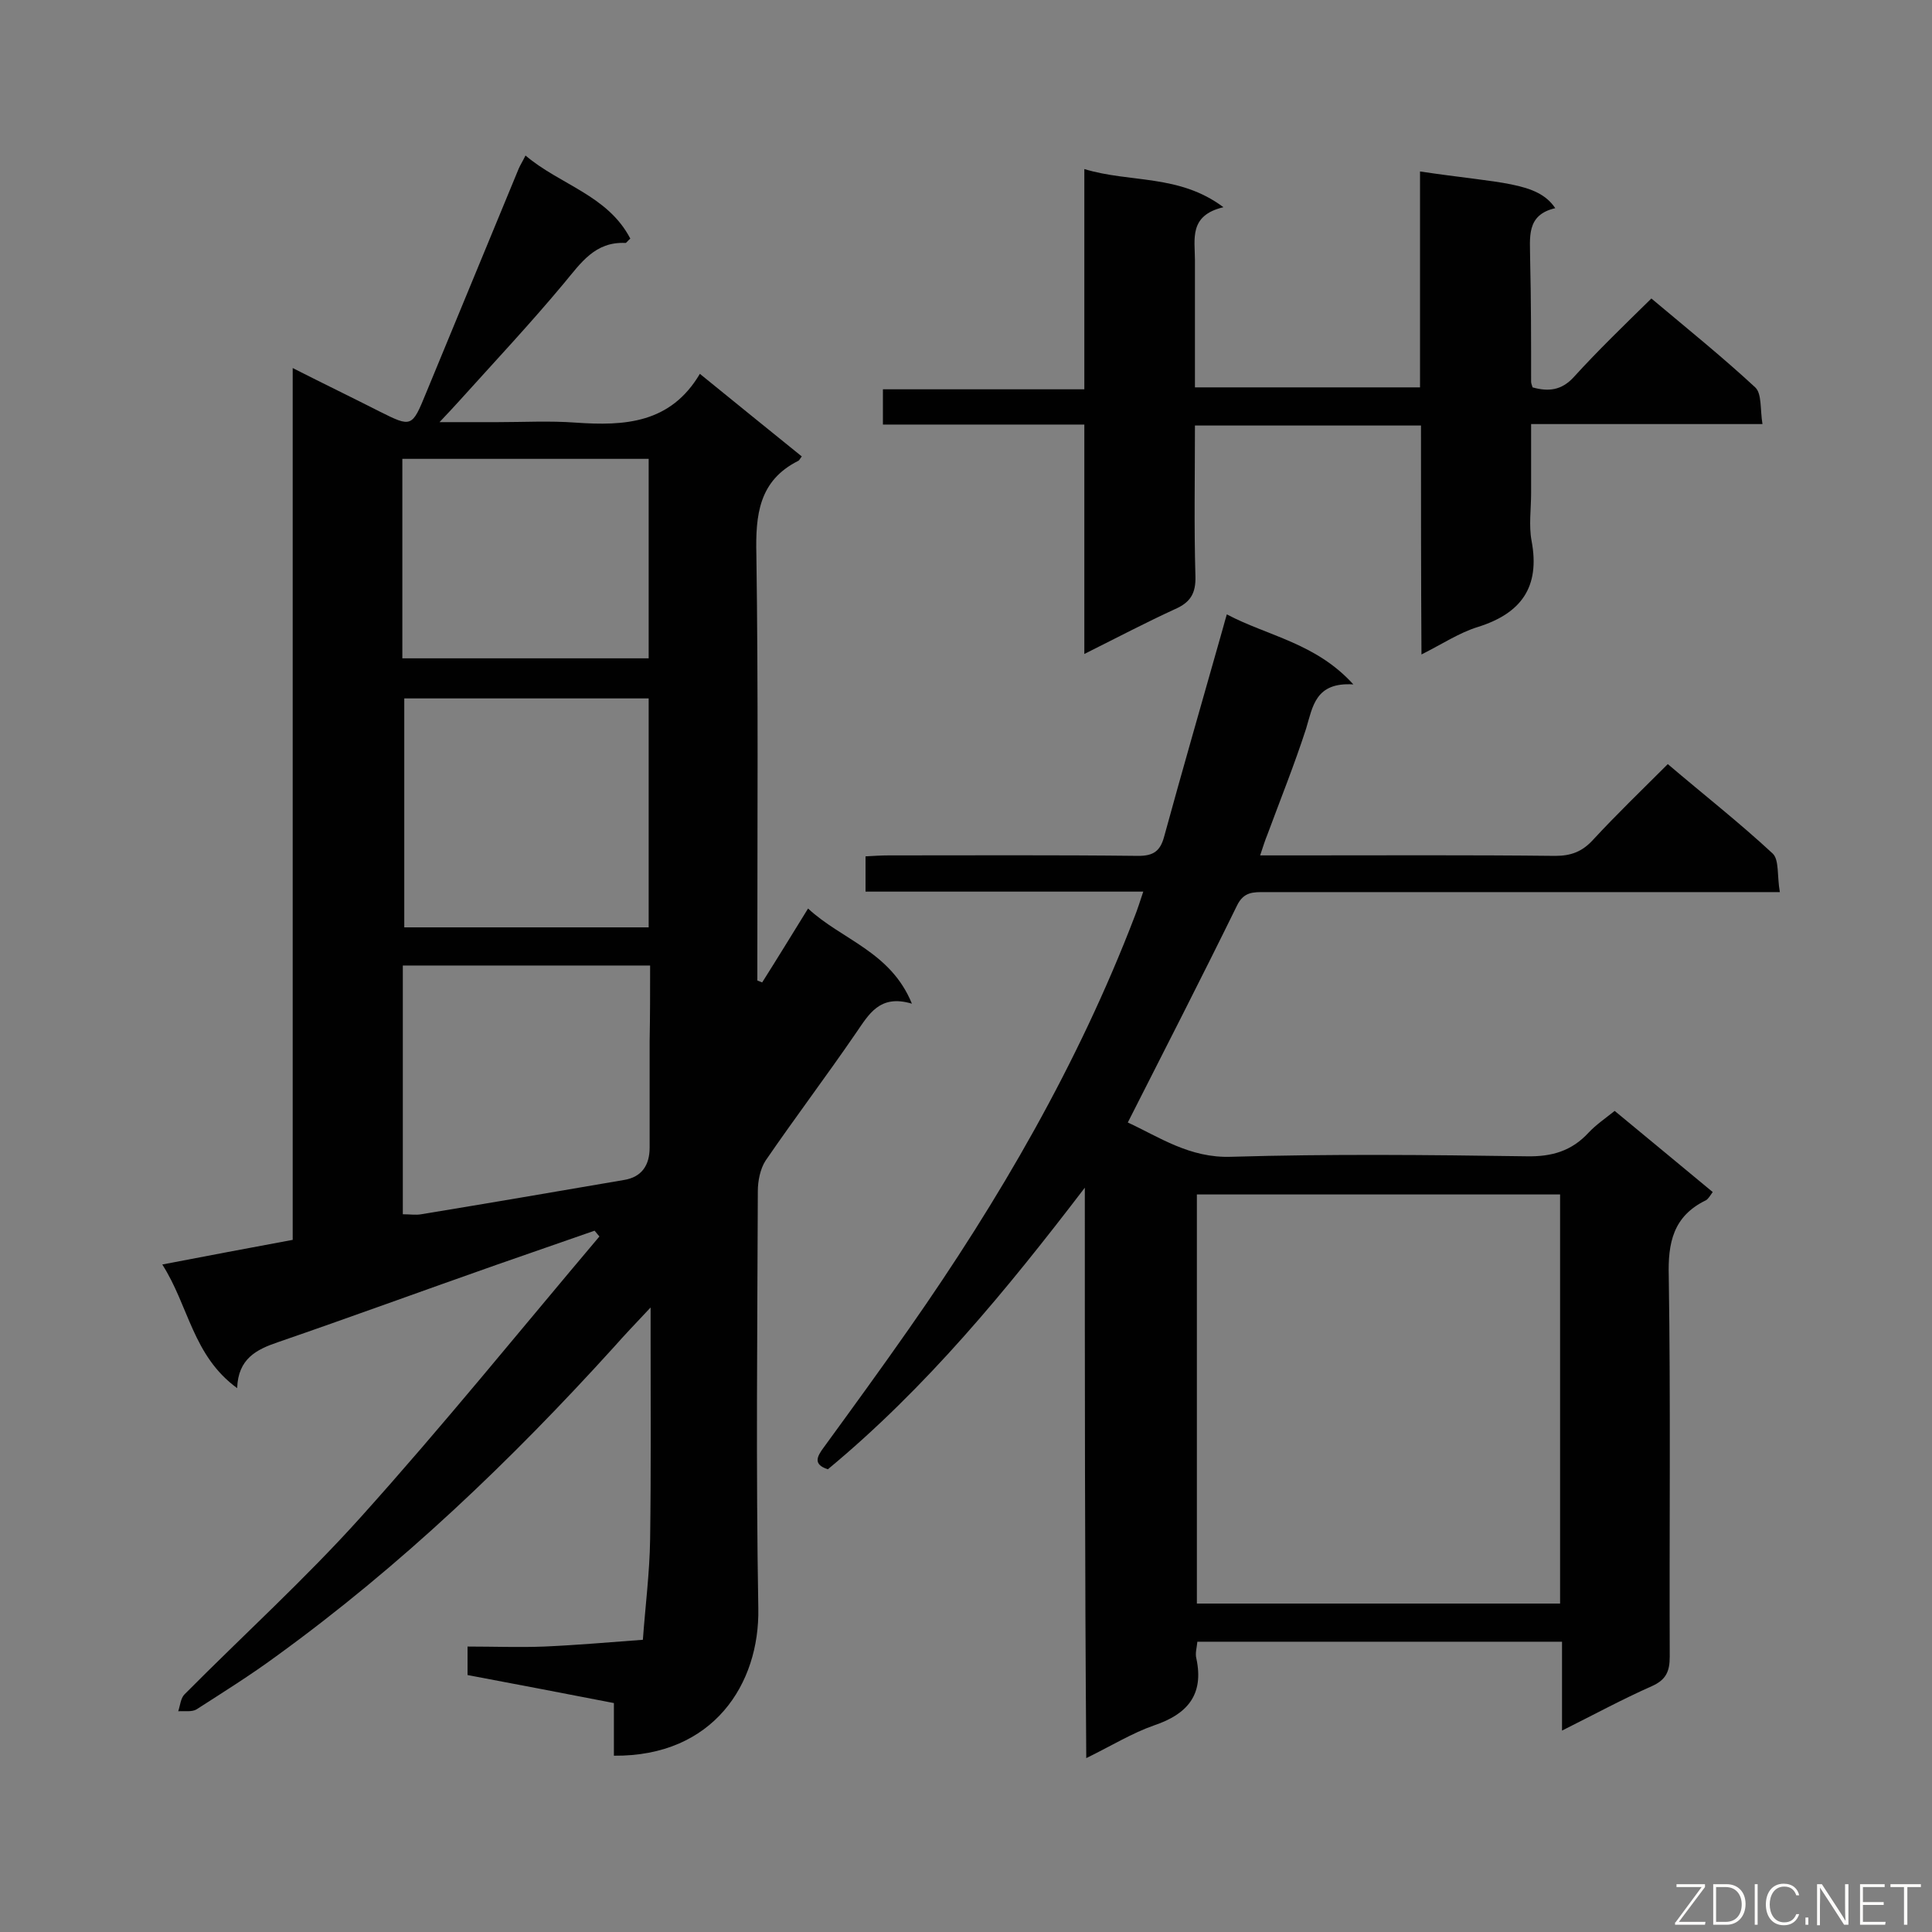 <svg enable-background="new 0 0 400 400" viewBox="0 0 400 400" xmlns="http://www.w3.org/2000/svg"><rect x="0" y="0" width="400" height="400" fill="#808080" stroke="none"/><path d="m188.8 207.8c-6.7-2-8.9 2.2-11.6 6.1-6.1 8.9-12.6 17.5-18.7 26.4-1.1 1.7-1.6 4.2-1.6 6.3-.1 28.8-.4 57.6.1 86.4.3 15.6-9.3 30.7-29.9 30.5 0-3.5 0-7 0-10.9-10.3-2-20.2-3.9-30.3-5.8 0-1.9 0-3.6 0-5.9 5.4 0 10.7.2 15.9 0 6.8-.3 13.6-.9 20.4-1.4.5-6.9 1.4-13.9 1.5-20.8.2-14.1.1-28.2.1-42.3 0-1.5 0-2.9 0-5.7-3.1 3.3-5.4 5.7-7.6 8.2-21.3 23.5-44.1 45.3-69.9 64-5.3 3.9-10.9 7.4-16.5 11-1 .6-2.5.3-3.8.4.4-1.2.5-2.7 1.3-3.5 12.1-12.2 25-23.9 36.5-36.7 17-18.9 33-38.7 49.4-58.1-.3-.4-.7-.8-1-1.2-6.8 2.4-13.6 4.7-20.4 7.1-15.1 5.3-30.1 10.8-45.2 16-4.4 1.5-8.2 3.4-8.4 9.5-9.2-6.7-10-17-15.5-25.6 9.3-1.8 17.9-3.4 27-5.1 0-59.9 0-119.8 0-180.5 6.5 3.3 12.3 6.1 18 9 6.6 3.3 6.7 3.3 9.6-3.8 6.4-15.5 12.8-31 19.2-46.5.3-.7.7-1.3 1.4-2.7 7.2 6.1 17 8.2 21.7 17.2-.6.5-.8.9-1 .9-6.3-.3-9.2 4.1-12.7 8.3-7 8.4-14.5 16.4-21.8 24.5-1.1 1.2-2.1 2.3-4 4.3h12c5.4 0 10.8-.3 16.2.1 10.1.7 19.6.2 25.7-10.1 7.5 6.1 14.3 11.6 21.1 17.1-.4.5-.5.8-.7.9-8.2 4.1-8.9 11.2-8.7 19.5.4 27.7.2 55.5.2 83.2v4.9c.3.1.7.3 1 .4 3.1-4.9 6.1-9.8 9.5-15.3 7 6.5 17.1 8.9 21.5 19.7zm-54.2-7.9c-17.4 0-34.3 0-51.2 0v51.5c1.5 0 2.7.2 3.8 0 14-2.3 28-4.7 42-7.1 3.7-.6 5.3-3.1 5.3-6.7 0-7.3 0-14.7 0-22 .1-5.3.1-10.5.1-15.7zm-50.9-55.3v47.4h50.6c0-15.9 0-31.5 0-47.4-17 0-33.7 0-50.6 0zm50.6-49.6c-17.2 0-34 0-51 0v41.3h51c0-13.8 0-27.3 0-41.3z" fill="#010101"/><path d="m224.6 245.9c-16.2 21.2-32.8 41.4-53.2 58.3-3.1-1-2.3-2.6-.8-4.6 5.9-8.1 11.8-16.2 17.6-24.5 18.7-26.7 35-54.8 46.7-85.3.6-1.5 1.1-3.1 1.8-5.2-19.4 0-38.4 0-57.5 0 0-2.6 0-4.7 0-7.3 1.7-.1 3.3-.2 4.8-.2 17.2 0 34.5-.1 51.7.1 3.1 0 4.5-1 5.3-3.9 3.8-13.9 7.8-27.7 11.7-41.5.4-1.3.7-2.6 1.3-4.6 8.5 4.5 18.4 5.9 26.2 14.5-7.9-.5-8.4 4.6-9.8 9.2-2.4 7.4-5.3 14.6-8 21.9-.5 1.2-.9 2.5-1.5 4.3h7.6c17.8 0 35.7-.1 53.5.1 3.3 0 5.6-.9 7.8-3.3 4.9-5.3 10.1-10.3 15.5-15.7 7.4 6.3 14.8 12.1 21.7 18.5 1.4 1.3.9 4.7 1.5 8-2.4 0-4.1 0-5.8 0-33.6 0-67.2 0-100.8 0-2.4 0-4.4-.1-5.8 2.8-7.3 14.9-14.9 29.7-22.6 44.9 6.5 3 12.8 7.4 21.4 7.1 20.4-.6 40.8-.4 61.2-.1 5.2.1 9.3-1.1 12.8-4.9 1.5-1.6 3.4-2.9 5.4-4.5 6.8 5.6 13.4 11.1 20.3 16.8-.5.7-.9 1.4-1.4 1.7-6.8 3.3-7.9 8.8-7.7 15.8.4 26.2.1 52.5.2 78.7 0 3.1-.8 4.8-3.7 6.1-6.1 2.7-12 5.9-18.6 9.2 0-6.5 0-12.3 0-18.4-25.4 0-50.3 0-75.5 0-.1 1.2-.5 2.4-.2 3.5 1.6 7.5-1.9 11.5-8.7 13.8-4.6 1.6-8.8 4.2-14.1 6.8-.3-39.9-.3-79-.3-118.1zm98.4 1.4c-25.4 0-50.3 0-75.2 0v84.7h75.2c0-28.4 0-56.3 0-84.7z" fill="#010101"/><path d="m294.2 88.1c-15.9 0-31.1 0-46.8 0 0 10.6-.2 20.9.1 31.2.1 3.5-1 5.4-4.2 6.8-6.1 2.8-12 5.9-18.8 9.3 0-16.2 0-31.6 0-47.5-14.2 0-27.8 0-41.7 0 0-2.5 0-4.6 0-7.3h41.7c0-15.2 0-30 0-45.6 9.5 2.9 19.6 1 28.8 7.9-7.2 1.7-5.9 6.6-5.9 11v26.3h46.6c0-14.8 0-29.7 0-44.7 16.7 2.5 24.3 2.1 28 7.6-6.1 1.4-5.2 6.1-5.2 10.6.2 8.5.2 16.9.2 25.3 0 .3.1.6.3 1.2 3.2.9 6 .7 8.6-2.2 5-5.5 10.4-10.7 16-16.2 7.5 6.3 14.7 12.1 21.5 18.4 1.4 1.3 1 4.6 1.5 7.6-16.2 0-31.7 0-47.9 0v14.3c0 3.3-.5 6.7.1 9.9 1.8 9.6-2.2 15-11.1 17.8-3.9 1.2-7.5 3.6-11.7 5.7-.1-16.1-.1-31.5-.1-47.4z" fill="#010101"/><g fill="#fcfbfa"><path d="m346.9 398 5.4-7.3h-5.2v-.6h5.9v.6l-5.4 7.2h5.5l-.1.6h-6.2v-.5z"/><path d="m354.7 390.1h2.8c2.3 0 3.9 1.6 3.9 4.1s-1.6 4.3-3.9 4.3h-2.8zm.6 7.8h2c2.2 0 3.3-1.6 3.3-3.6 0-1.8-1-3.6-3.3-3.6h-2z"/><path d="m363.9 390.1v8.4h-.6v-8.4z"/><path d="m372.5 396.3c-.4 1.3-1.4 2.3-3.2 2.3-2.4 0-3.7-1.9-3.7-4.3 0-2.3 1.2-4.3 3.7-4.3 1.8 0 2.9 1 3.2 2.4h-.6c-.4-1.1-1.1-1.8-2.5-1.8-2.1 0-3 1.9-3 3.7s.9 3.7 3 3.7c1.4 0 2.1-.7 2.5-1.7z"/><path d="m373.8 398.5v-1.5h.6v1.5z"/><path d="m376.2 398.5v-8.4h1c1.3 2 4.4 6.7 4.9 7.6-.1-1.2-.1-2.4-.1-3.8v-3.8h.7v8.4h-.9c-1.2-1.9-4.4-6.8-5-7.7.1 1.1 0 2.3 0 3.9v3.9h-.6z"/><path d="m390 394.4h-4.3v3.5h4.7l-.1.6h-5.2v-8.4h5.1v.6h-4.5v3.1h4.3z"/><path d="m394.2 390.7h-2.8v-.6h6.3v.6h-2.8v7.8h-.7z"/></g></svg>